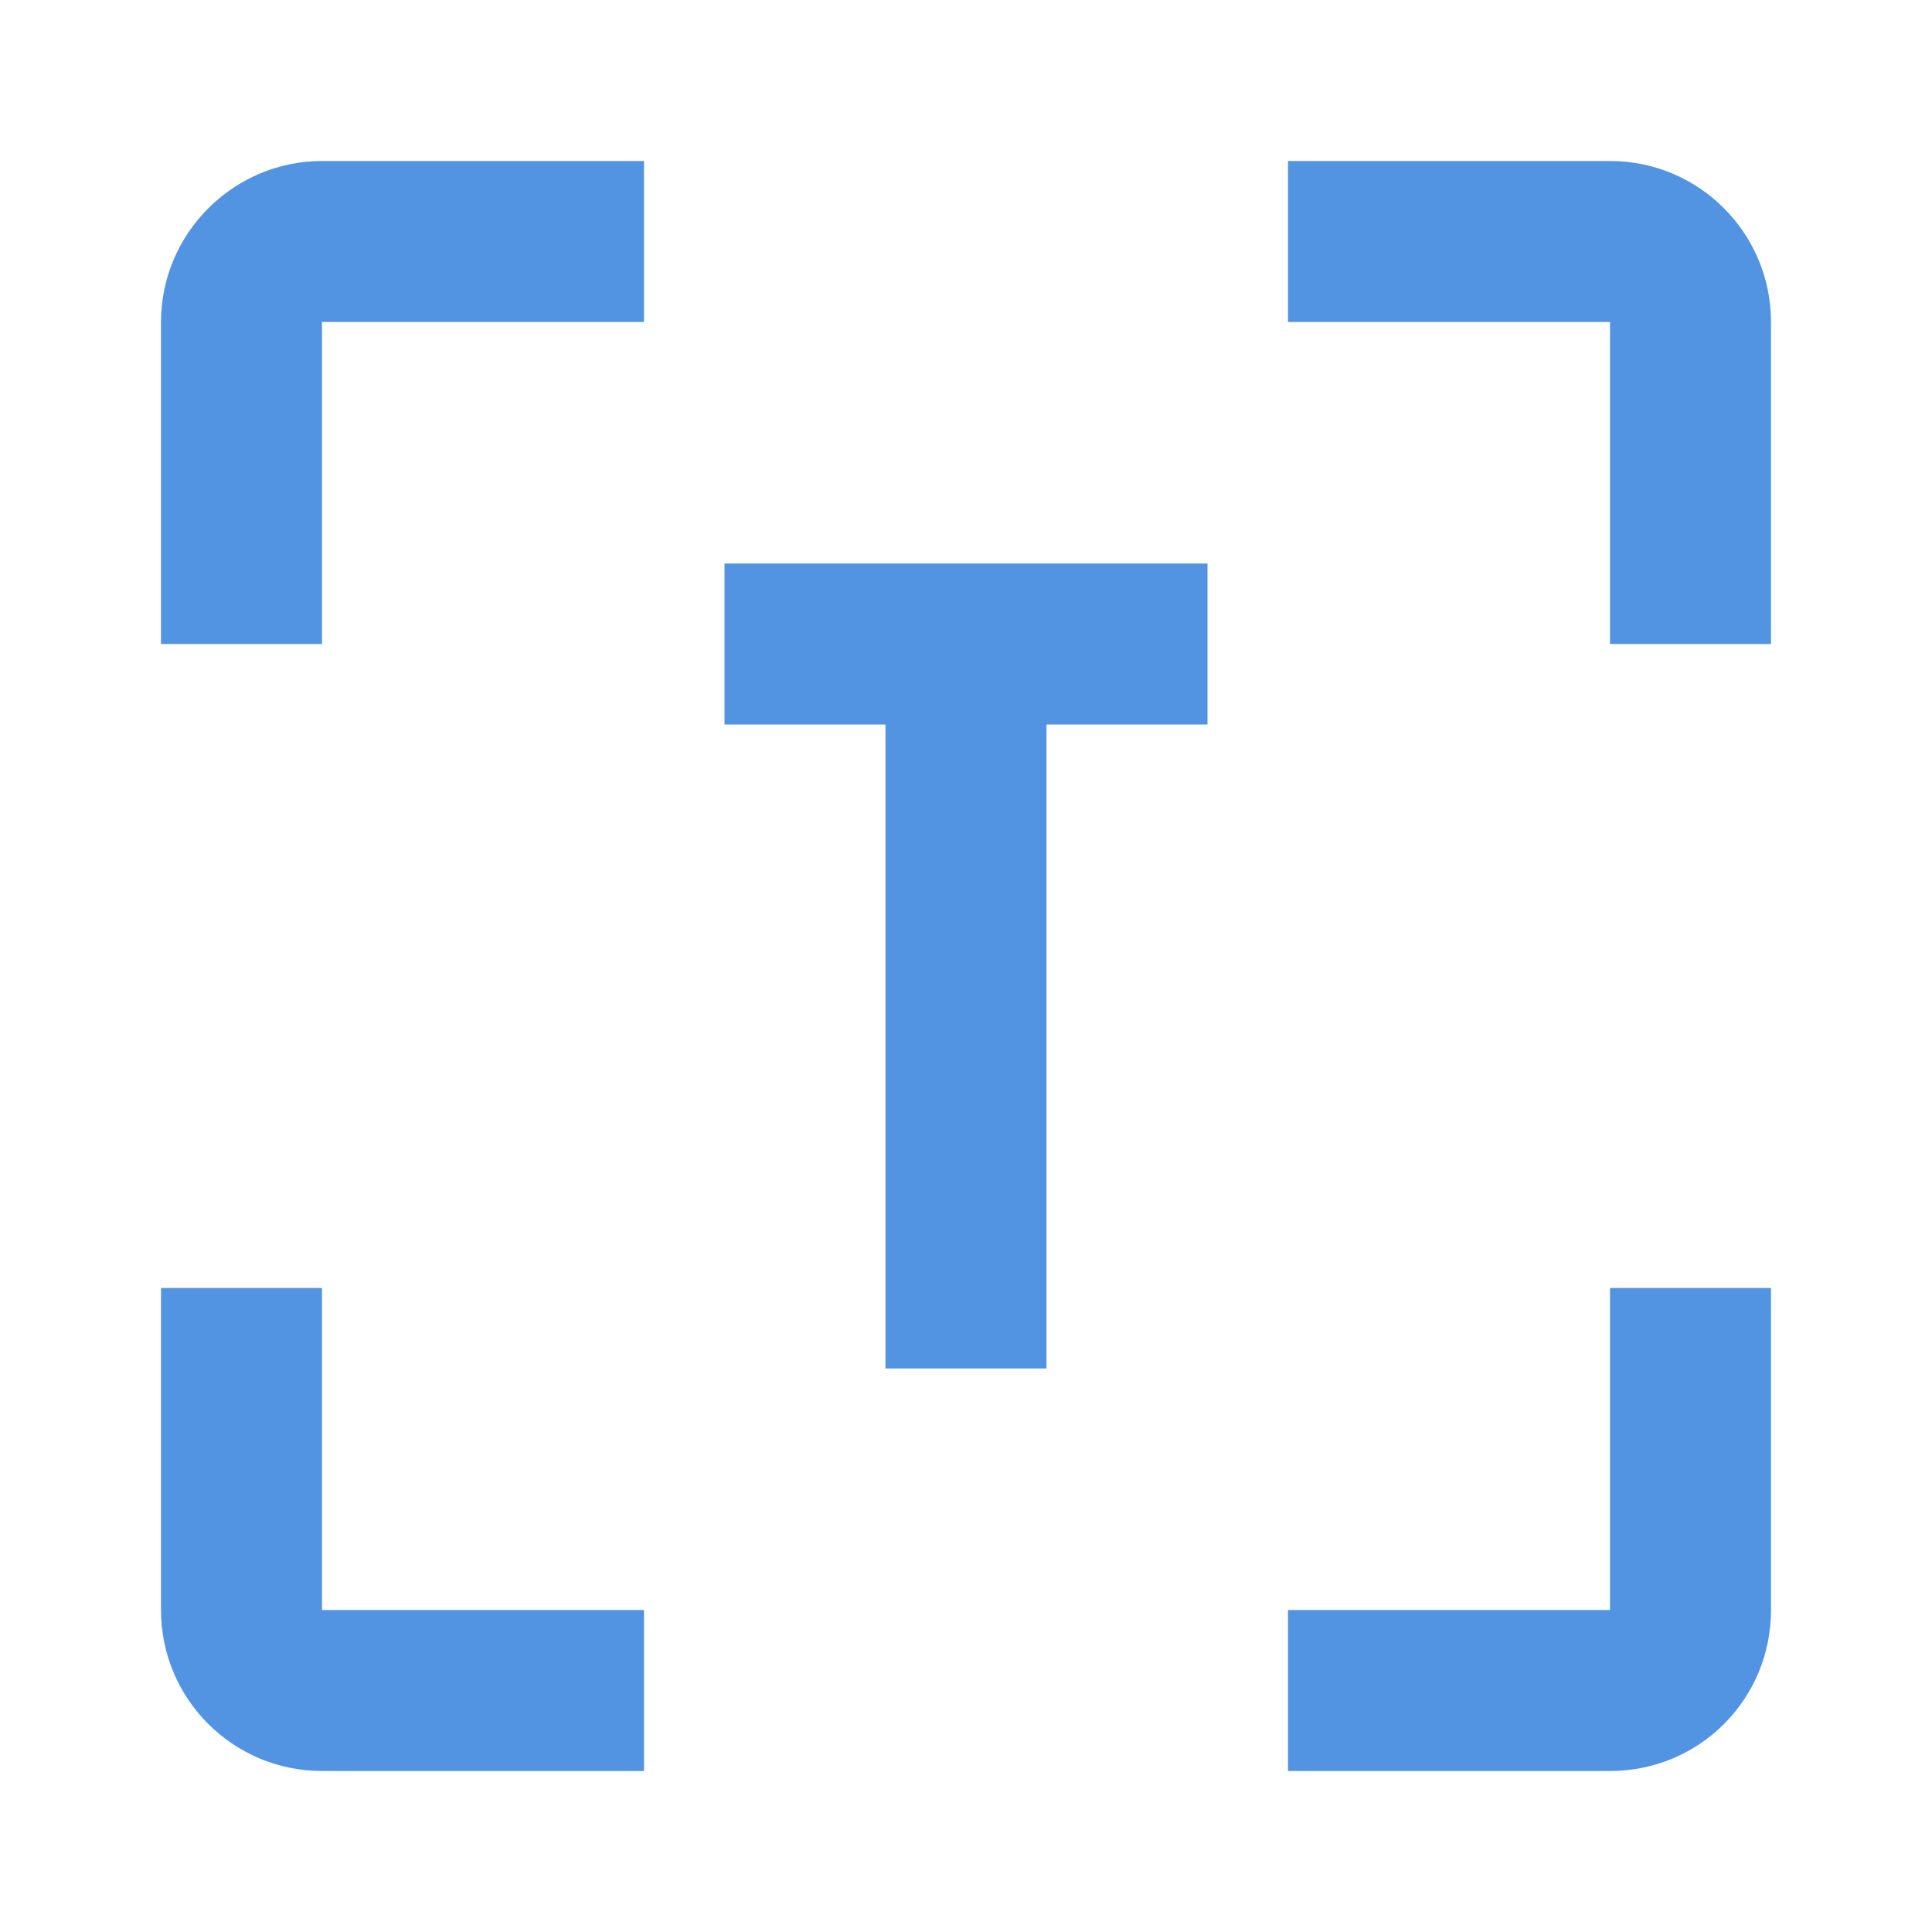 <?xml version="1.0" encoding="UTF-8"?><!DOCTYPE svg PUBLIC "-//W3C//DTD SVG 1.1//EN" "http://www.w3.org/Graphics/SVG/1.1/DTD/svg11.dtd"><svg xmlns="http://www.w3.org/2000/svg" xmlns:xlink="http://www.w3.org/1999/xlink" version="1.1" id="mdi-text-recognition" width="24" height="24" viewBox="0 0 24 24"><path fill="#5294e2" d="M2 4C2 2.9 2.9 2 4 2H8V4H4V8H2V4M22 20C22 21.11 21.11 22 20 22H16V20H20V16H22V20M4 22C2.9 22 2 21.11 2 20V16H4V20H8V22H4M20 2C21.11 2 22 2.9 22 4V8H20V4H16V2H20M9 7V9H11V17H13V9H15V7H9Z" /></svg>